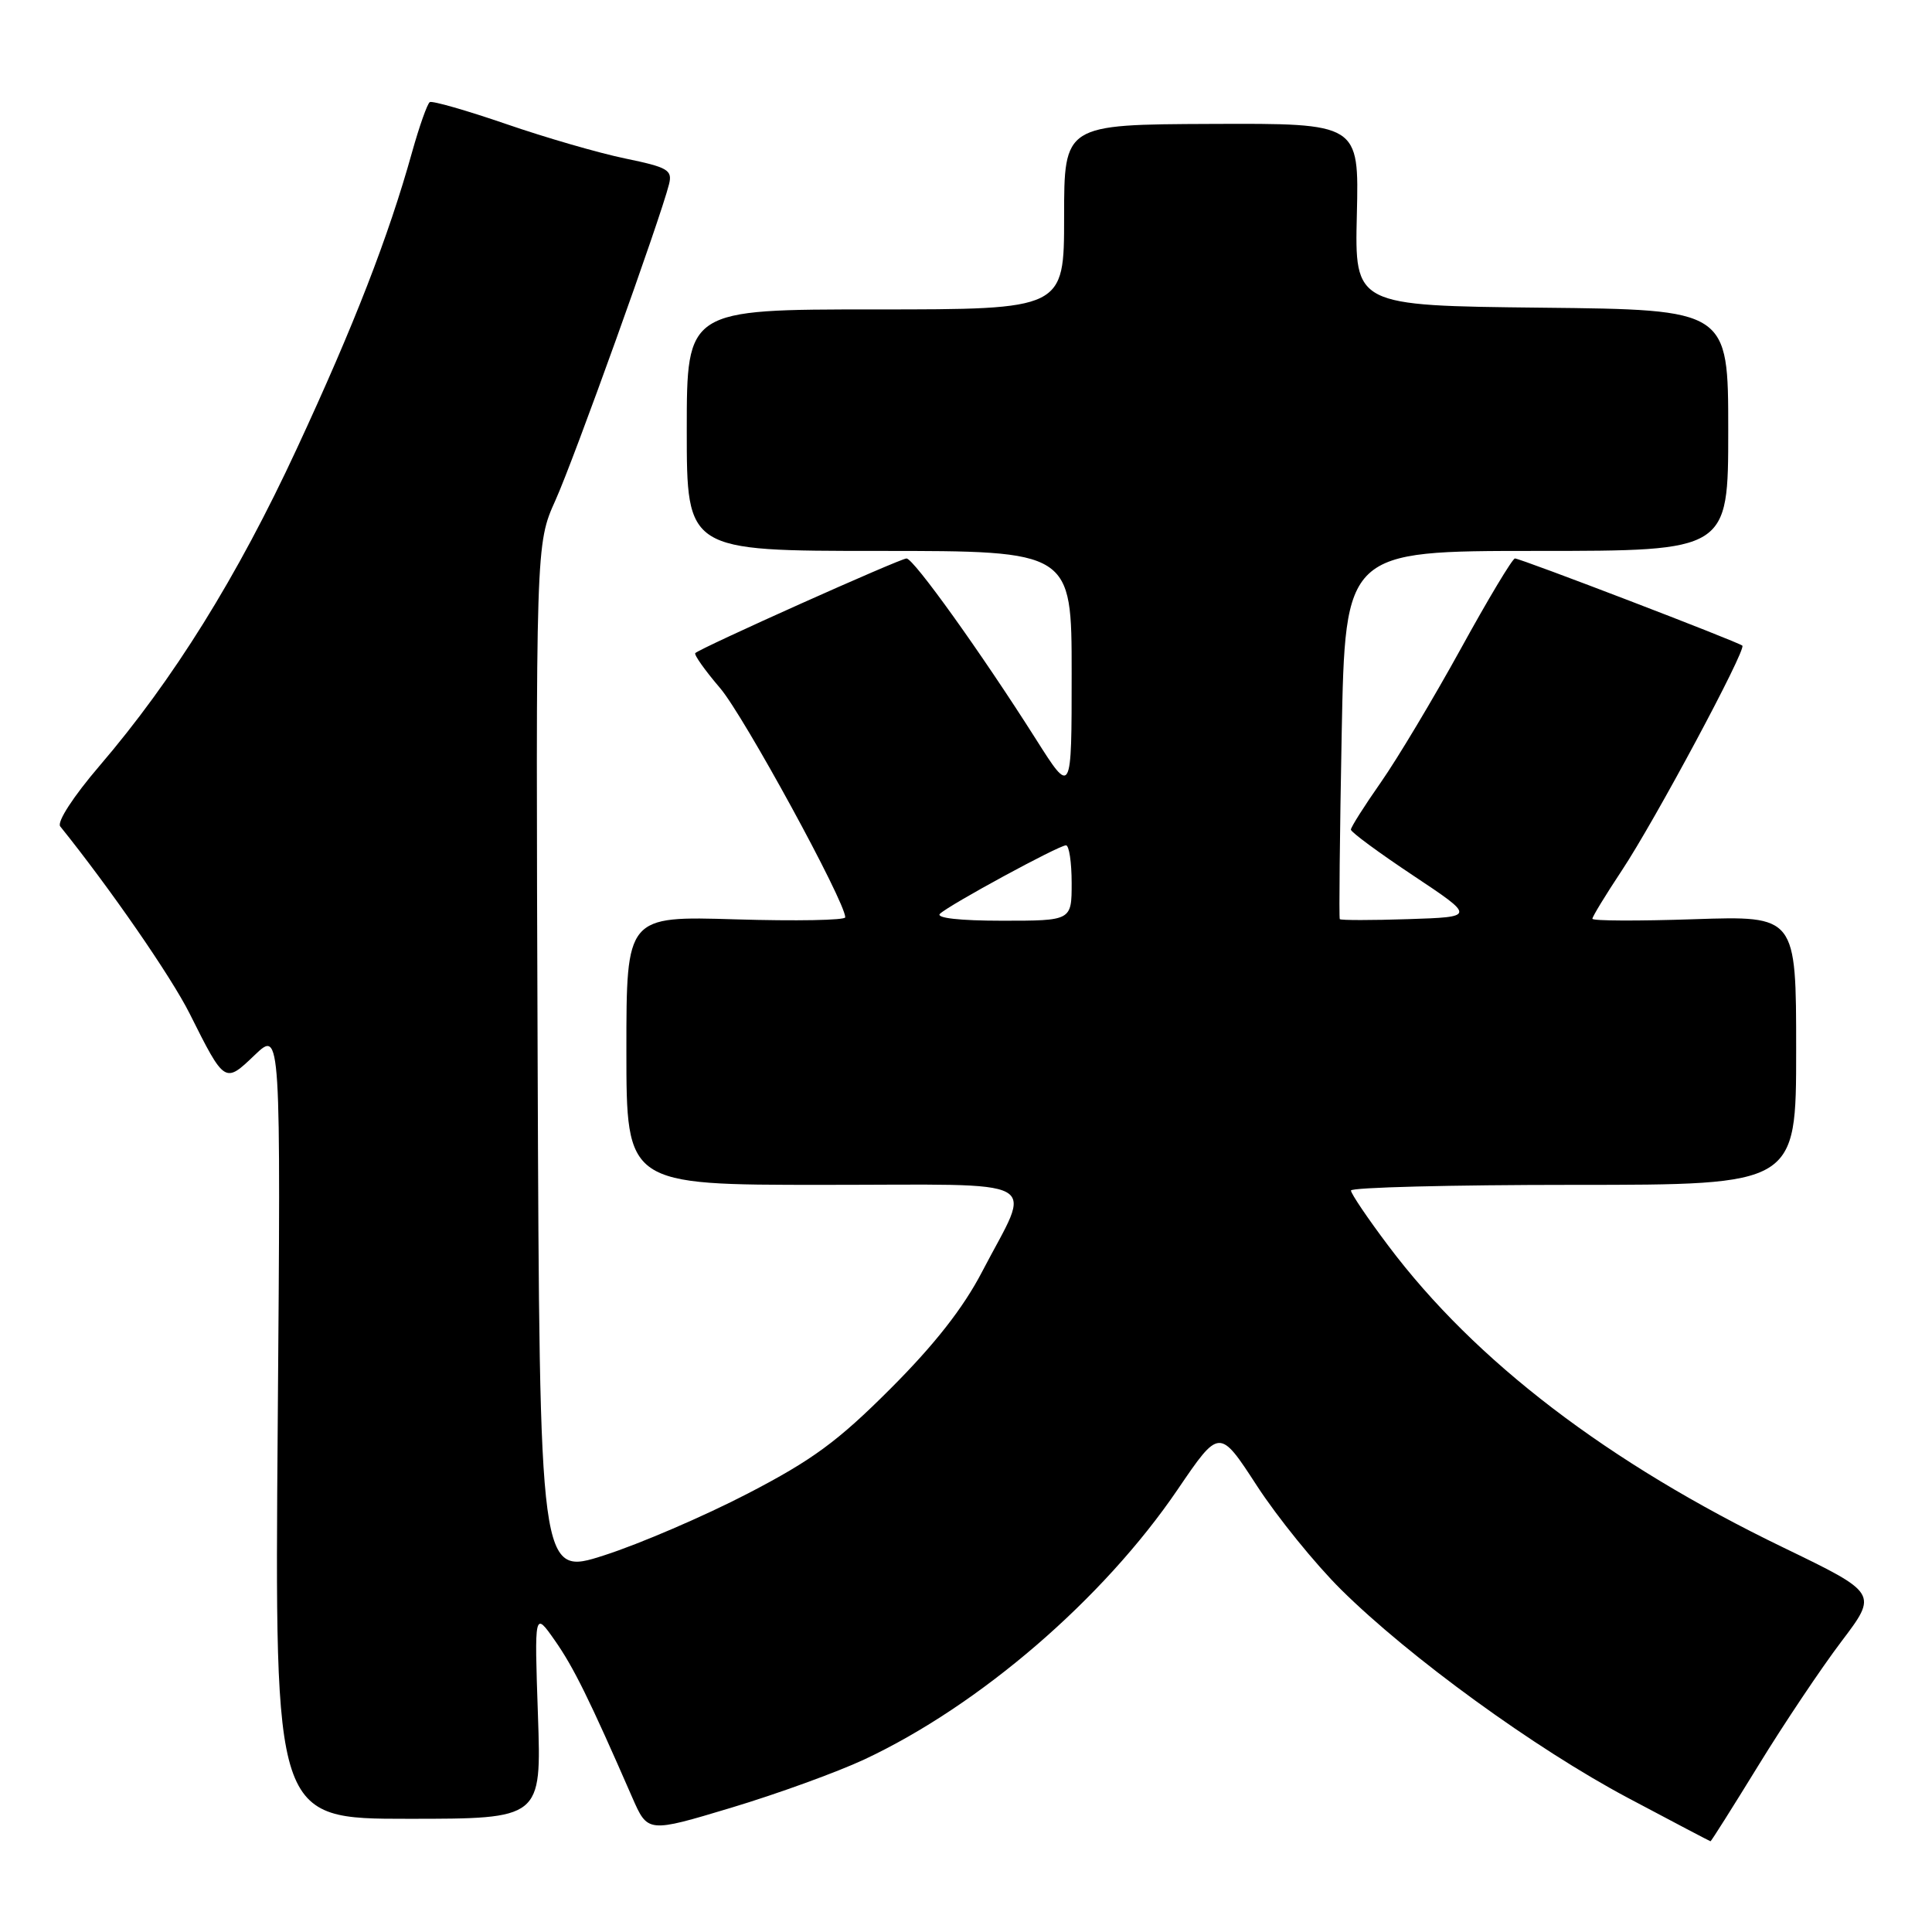 <?xml version="1.0" encoding="UTF-8" standalone="no"?>
<!DOCTYPE svg PUBLIC "-//W3C//DTD SVG 1.1//EN" "http://www.w3.org/Graphics/SVG/1.1/DTD/svg11.dtd" >
<svg xmlns="http://www.w3.org/2000/svg" xmlns:xlink="http://www.w3.org/1999/xlink" version="1.1" viewBox="0 0 256 256">
 <g >
 <path fill="currentColor"
d=" M 232.99 233.94 C 236.38 228.41 241.34 221.01 244.00 217.50 C 248.83 211.12 248.83 211.12 236.31 205.06 C 213.07 193.83 195.45 180.37 183.96 165.07 C 181.24 161.46 179.01 158.16 179.01 157.75 C 179.00 157.34 192.28 157.00 208.50 157.00 C 238.00 157.00 238.00 157.00 238.00 139.17 C 238.00 121.35 238.00 121.35 224.50 121.80 C 217.07 122.05 211.00 122.03 211.00 121.74 C 211.00 121.46 212.75 118.59 214.89 115.36 C 219.29 108.73 231.42 86.08 230.87 85.55 C 230.36 85.07 201.49 74.00 200.74 74.00 C 200.41 74.00 197.17 79.40 193.55 85.99 C 189.92 92.58 185.16 100.53 182.98 103.65 C 180.79 106.78 179.00 109.60 179.00 109.93 C 179.00 110.26 182.71 112.99 187.25 116.01 C 195.50 121.50 195.50 121.50 186.62 121.79 C 181.74 121.95 177.65 121.95 177.53 121.79 C 177.41 121.63 177.53 110.59 177.78 97.25 C 178.25 73.00 178.25 73.00 203.62 73.00 C 229.00 73.00 229.00 73.00 229.00 57.02 C 229.00 41.03 229.00 41.03 204.25 40.77 C 179.50 40.50 179.50 40.50 179.79 28.42 C 180.08 16.34 180.08 16.34 160.54 16.42 C 141.00 16.50 141.00 16.50 141.00 28.75 C 141.00 41.00 141.00 41.00 116.00 41.00 C 91.00 41.00 91.00 41.00 91.00 57.00 C 91.00 73.00 91.00 73.00 116.50 73.00 C 142.00 73.00 142.00 73.00 142.00 89.21 C 142.00 105.42 142.00 105.42 137.25 97.92 C 130.03 86.53 121.06 74.00 120.12 74.00 C 119.28 74.00 92.82 85.85 92.13 86.54 C 91.93 86.74 93.41 88.83 95.42 91.18 C 98.54 94.82 112.00 119.48 112.00 121.55 C 112.00 121.94 105.47 122.06 97.50 121.82 C 83.00 121.38 83.00 121.38 83.00 139.19 C 83.00 157.00 83.00 157.00 109.07 157.00 C 139.08 157.00 136.78 155.74 130.14 168.50 C 127.64 173.31 123.84 178.16 118.00 184.00 C 111.02 190.99 107.64 193.47 99.05 197.92 C 93.30 200.90 84.75 204.58 80.05 206.09 C 71.50 208.84 71.50 208.84 71.24 140.46 C 70.99 72.09 70.99 72.09 73.60 66.29 C 76.05 60.87 87.49 29.03 88.65 24.41 C 89.12 22.53 88.50 22.17 82.84 21.00 C 79.35 20.28 72.24 18.22 67.03 16.42 C 61.82 14.63 57.28 13.33 56.95 13.53 C 56.62 13.74 55.56 16.74 54.59 20.20 C 51.48 31.35 46.91 43.13 39.32 59.47 C 31.46 76.42 22.97 90.06 13.17 101.50 C 9.71 105.54 7.52 108.92 7.98 109.50 C 14.63 117.77 22.68 129.42 25.13 134.31 C 29.79 143.61 29.78 143.60 33.76 139.79 C 37.21 136.50 37.21 136.50 36.80 188.75 C 36.39 241.00 36.39 241.00 54.07 241.00 C 71.75 241.00 71.75 241.00 71.28 227.25 C 70.81 213.50 70.81 213.50 73.52 217.37 C 76.00 220.91 78.09 225.14 83.78 238.18 C 85.83 242.86 85.83 242.86 96.90 239.53 C 102.99 237.70 110.92 234.82 114.52 233.14 C 129.81 225.98 146.19 211.87 156.05 197.36 C 161.58 189.23 161.58 189.23 166.54 196.86 C 169.27 201.06 174.29 207.25 177.69 210.62 C 186.77 219.61 203.40 231.69 215.71 238.23 C 221.65 241.39 226.57 243.97 226.65 243.98 C 226.74 243.99 229.59 239.47 232.99 233.94 Z  M 124.55 121.08 C 125.77 119.90 140.26 112.03 141.25 112.01 C 141.66 112.01 142.00 114.25 142.00 117.00 C 142.00 122.00 142.00 122.00 132.80 122.00 C 127.19 122.00 123.97 121.64 124.55 121.08 Z "/>
</g>
</svg>